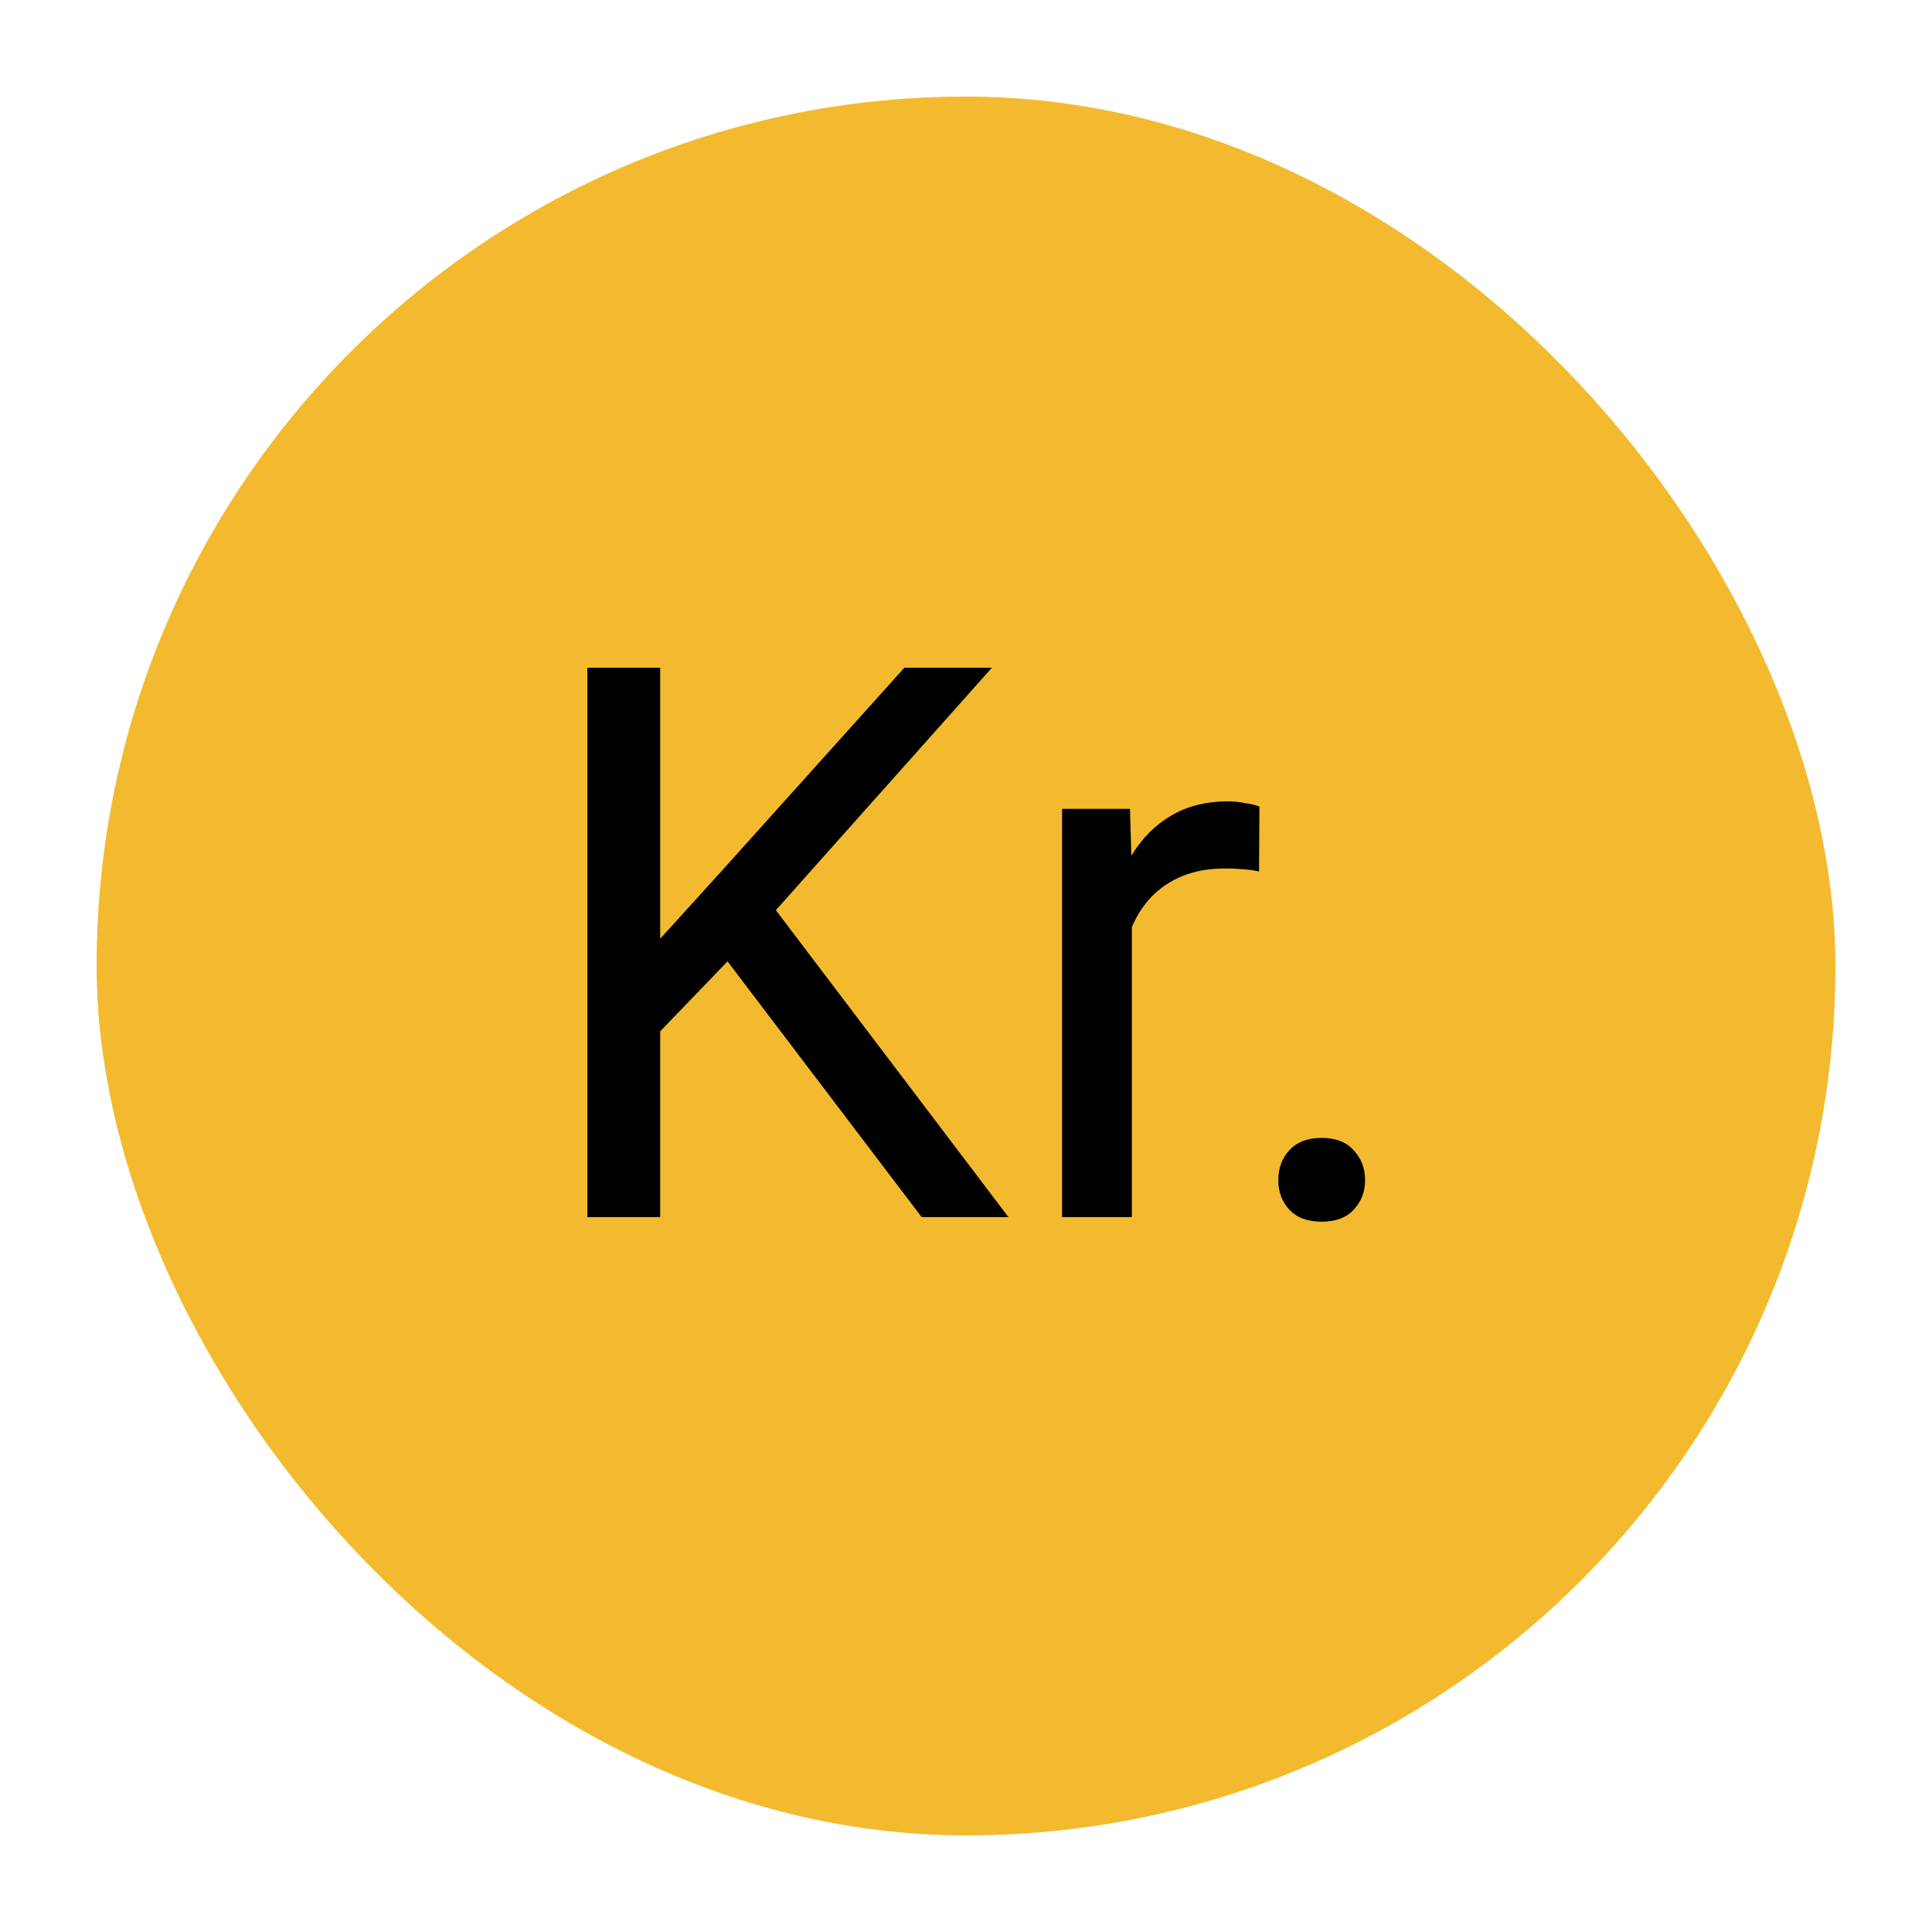 <svg width="100" height="100" viewBox="0 0 100 100" fill="none" xmlns="http://www.w3.org/2000/svg">
<rect x="5" y="5" width="90" height="90" rx="45" fill="#F3BA2F"/>
<circle cx="50" cy="50" r="42" fill="#F3BA2F"/>
<path d="M34.172 34.562V63H30.402V34.562H34.172ZM51.34 34.562L39.523 47.824L32.883 54.719L32.258 50.695L37.258 45.188L46.809 34.562H51.34ZM47.707 63L37.18 49.133L39.426 46.145L52.199 63H47.707ZM58.586 45.188V63H54.973V41.867H58.488L58.586 45.188ZM65.188 41.75L65.168 45.109C64.868 45.044 64.582 45.005 64.309 44.992C64.048 44.966 63.749 44.953 63.41 44.953C62.577 44.953 61.841 45.083 61.203 45.344C60.565 45.604 60.025 45.969 59.582 46.438C59.139 46.906 58.788 47.466 58.527 48.117C58.28 48.755 58.117 49.458 58.039 50.227L57.023 50.812C57.023 49.536 57.147 48.339 57.395 47.219C57.655 46.099 58.052 45.109 58.586 44.25C59.12 43.378 59.797 42.7 60.617 42.219C61.45 41.724 62.44 41.477 63.586 41.477C63.846 41.477 64.146 41.509 64.484 41.574C64.823 41.626 65.057 41.685 65.188 41.75ZM66.164 61.086C66.164 60.474 66.353 59.96 66.731 59.543C67.121 59.113 67.681 58.898 68.41 58.898C69.139 58.898 69.693 59.113 70.07 59.543C70.461 59.96 70.656 60.474 70.656 61.086C70.656 61.685 70.461 62.193 70.07 62.609C69.693 63.026 69.139 63.234 68.41 63.234C67.681 63.234 67.121 63.026 66.731 62.609C66.353 62.193 66.164 61.685 66.164 61.086Z" fill="black"/>
</svg>
